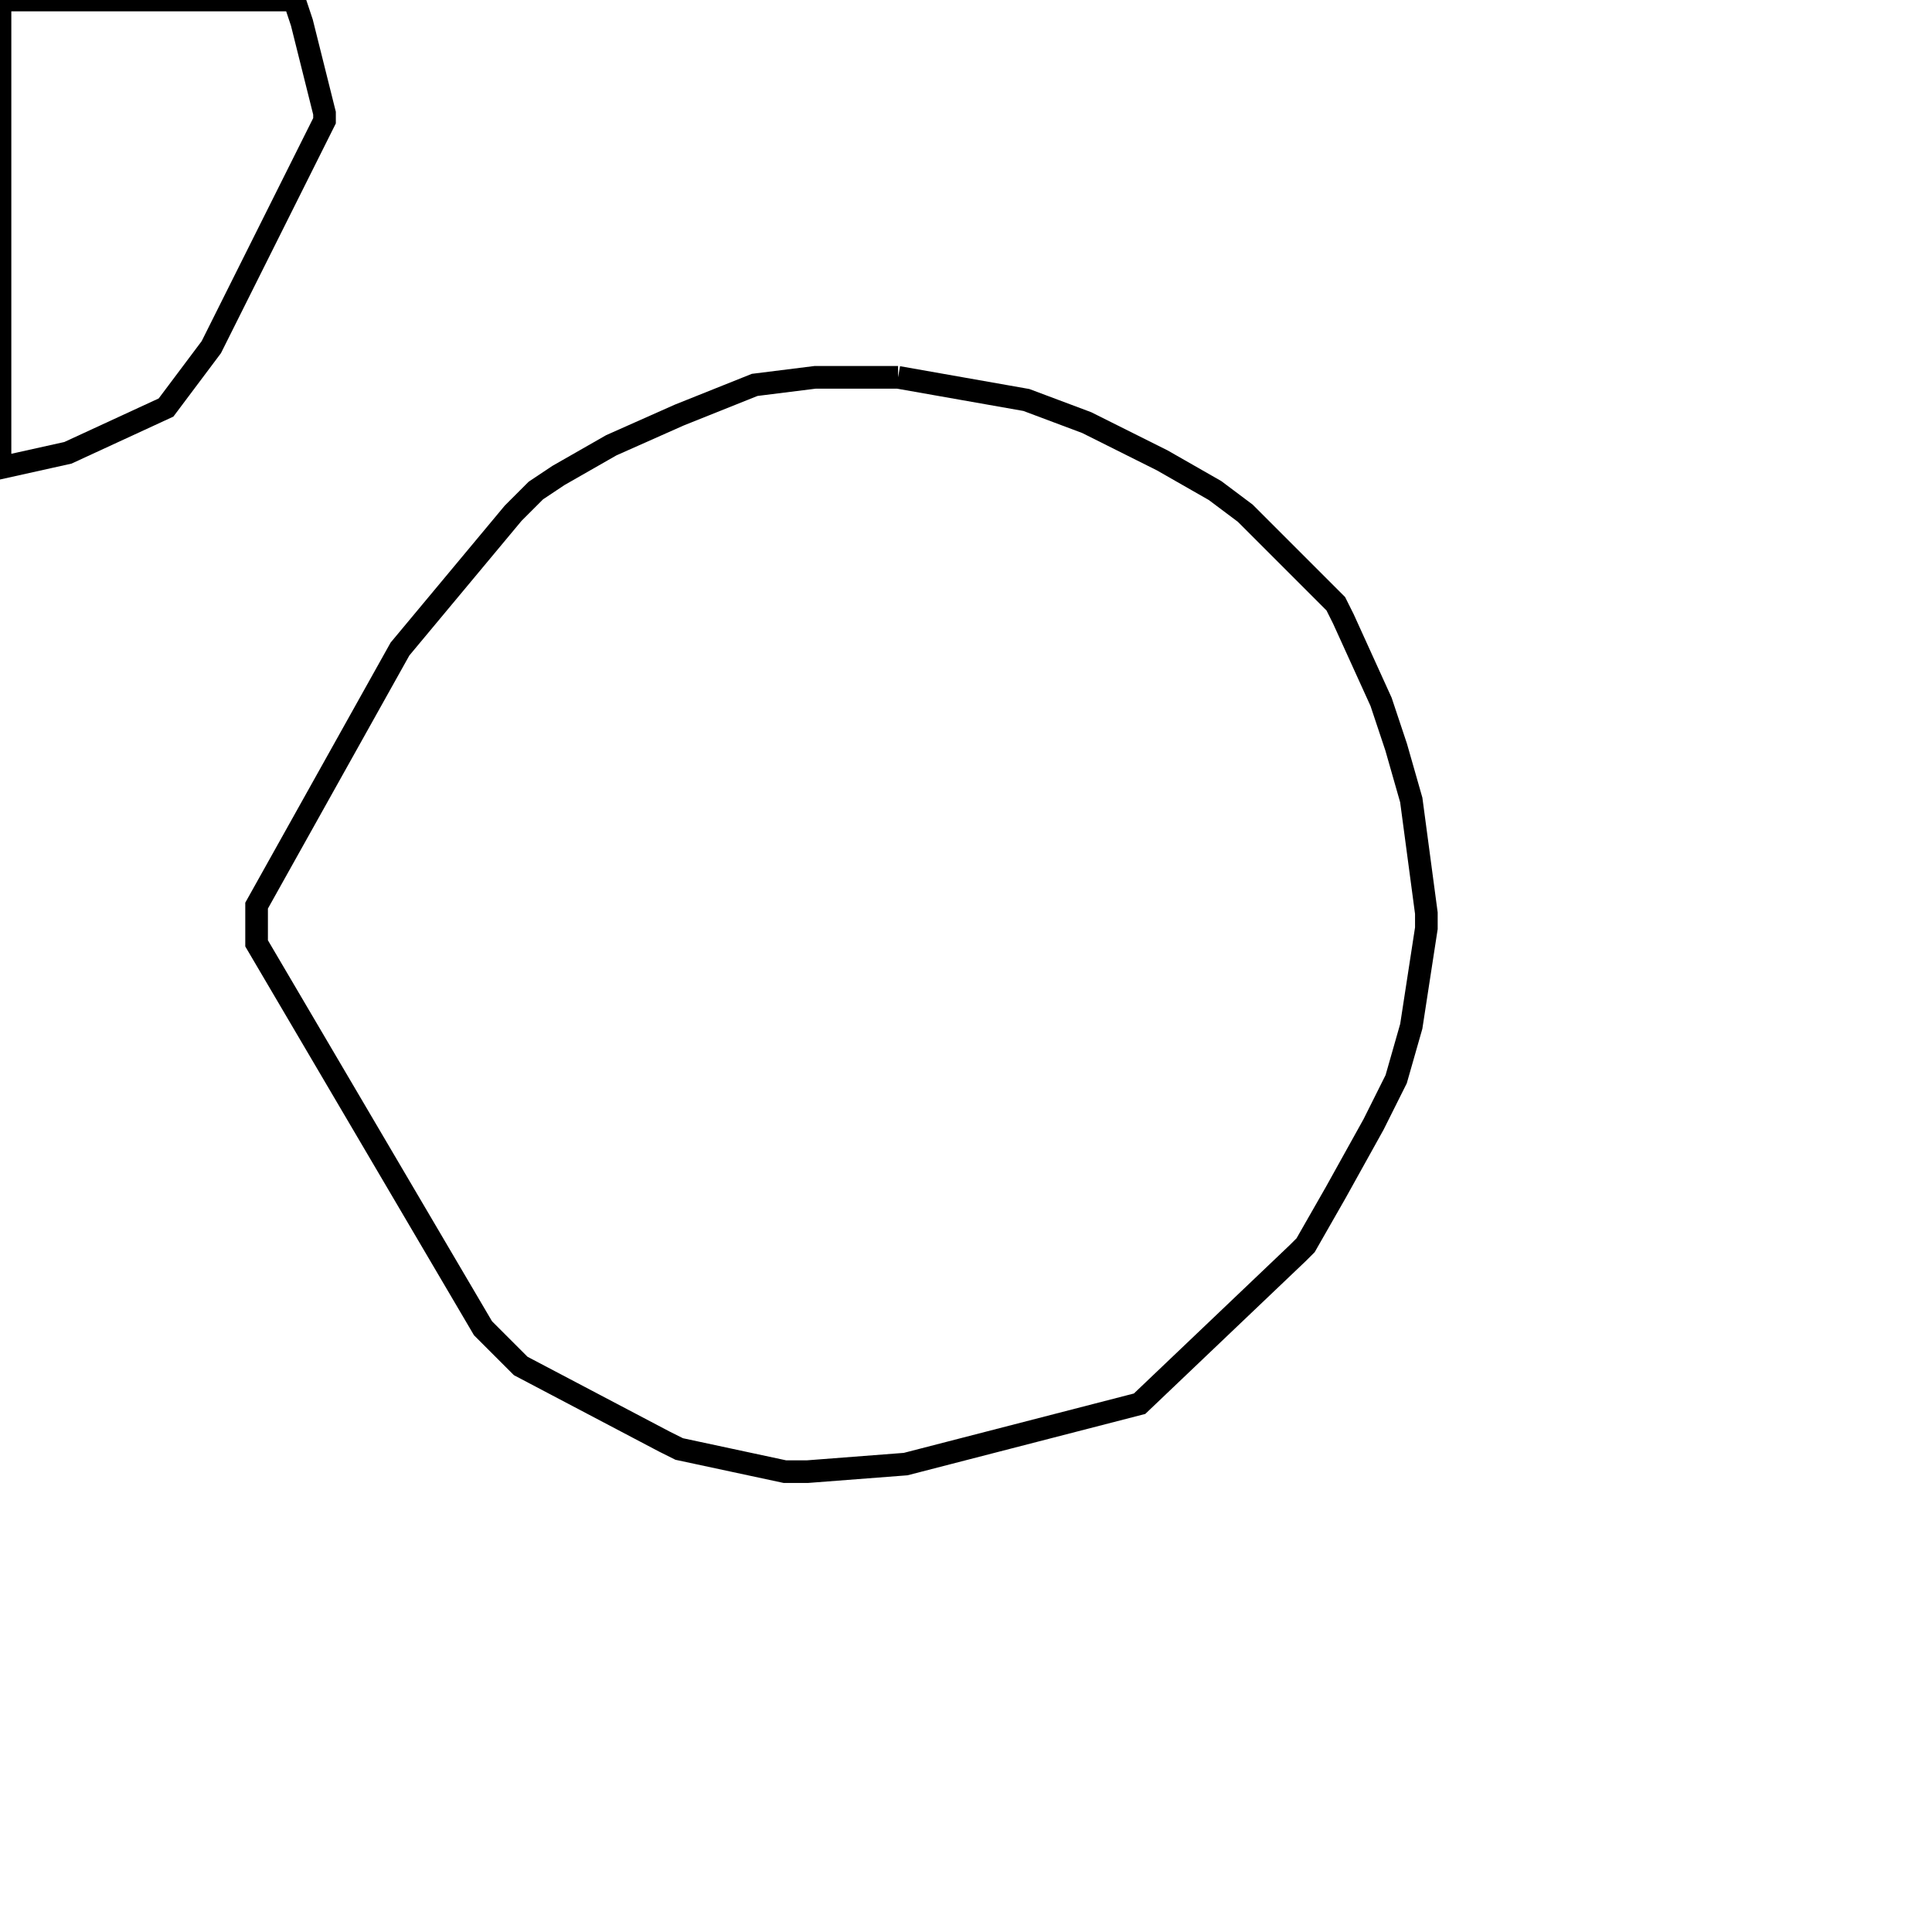 <svg width="256" height="256" xmlns="http://www.w3.org/2000/svg" fill-opacity="0" stroke="black" stroke-width="3" ><path d="M119 50 136 53 144 56 154 61 161 65 165 68 177 80 178 82 183 93 185 99 187 106 189 121 189 123 187 136 185 143 182 149 177 158 173 165 172 166 151 186 120 194 107 195 104 195 90 192 88 191 69 181 64 176 34 125 34 120 53 86 68 68 71 65 74 63 81 59 90 55 100 51 108 50 119 50 "/><path d="M39 0 40 3 43 15 43 16 28 46 22 54 9 60 0 62 0 0 39 0 "/></svg>